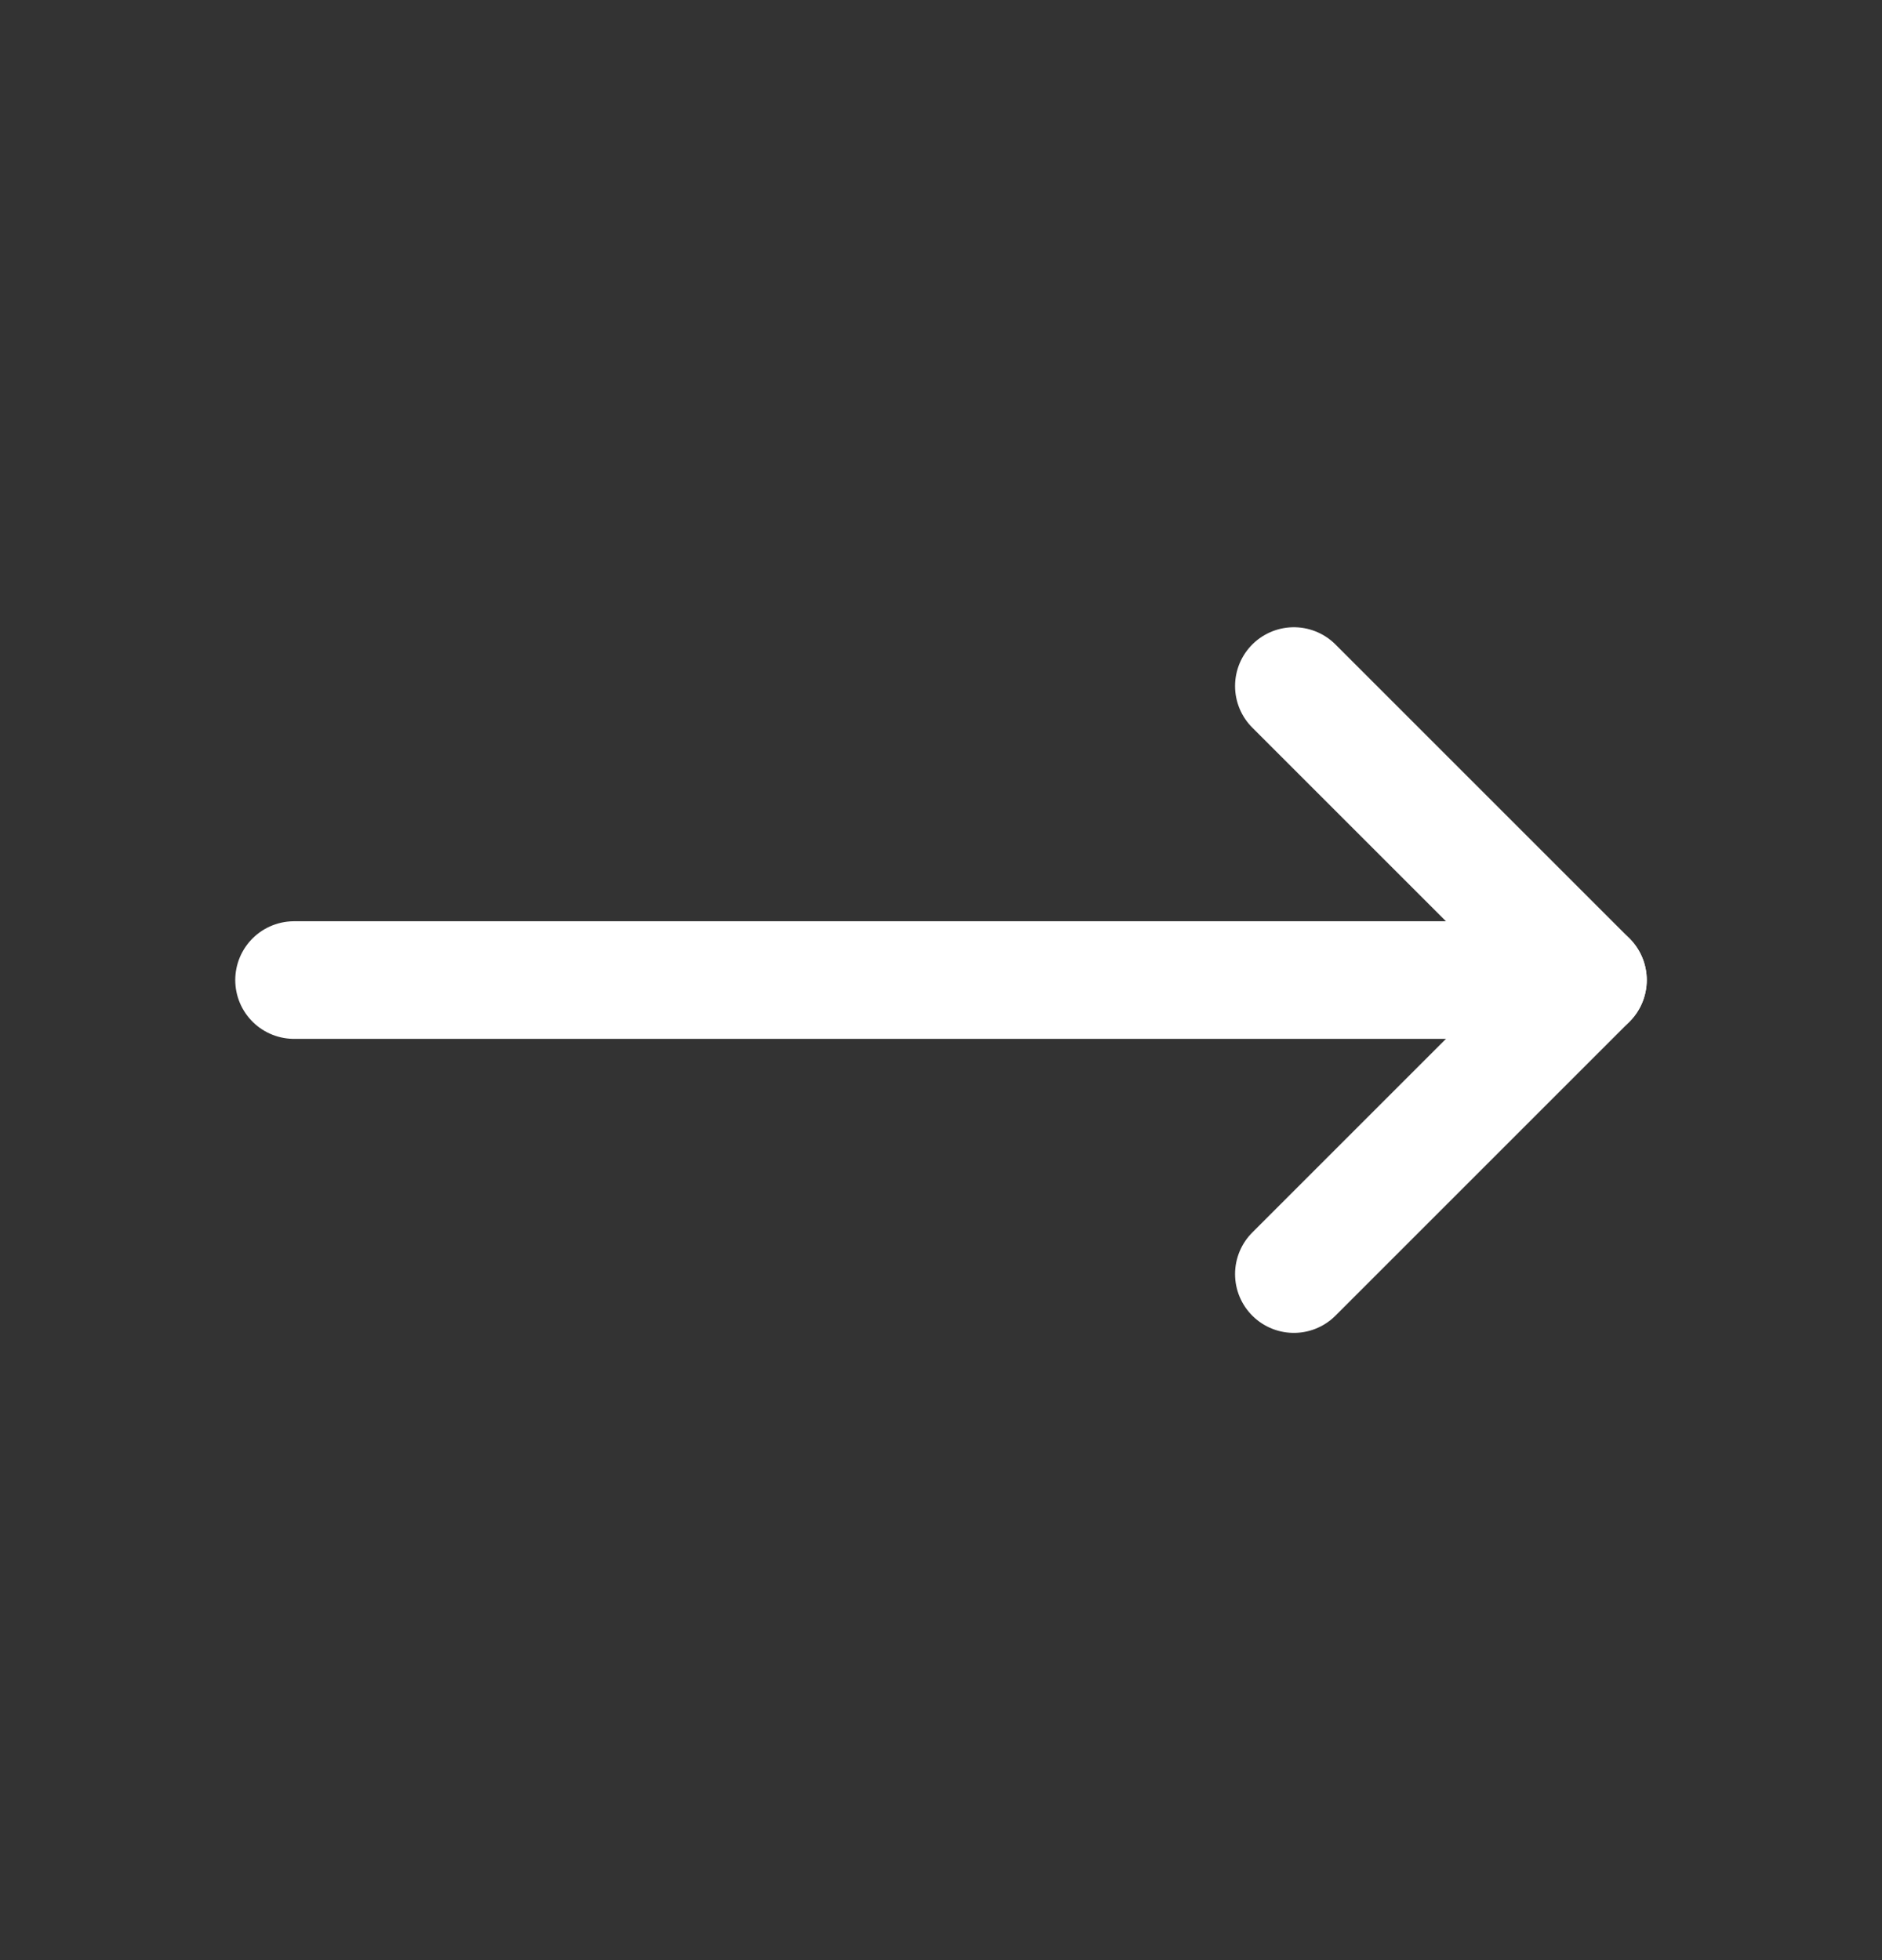 <svg width="24" height="25" viewBox="0 0 24 25" fill="none" xmlns="http://www.w3.org/2000/svg">
<rect x="0" y="0" width="24" height="25" fill="#333333" stroke="none"/>
<path d="M3.75 12.5H20.25" stroke="white" stroke-width="1.5" stroke-linecap="round" stroke-linejoin="round"/>
<path d="M16.5 8.75L20.25 12.5L16.5 16.25" stroke="white" stroke-width="1.5" stroke-linecap="round" stroke-linejoin="round"/>
</svg>
